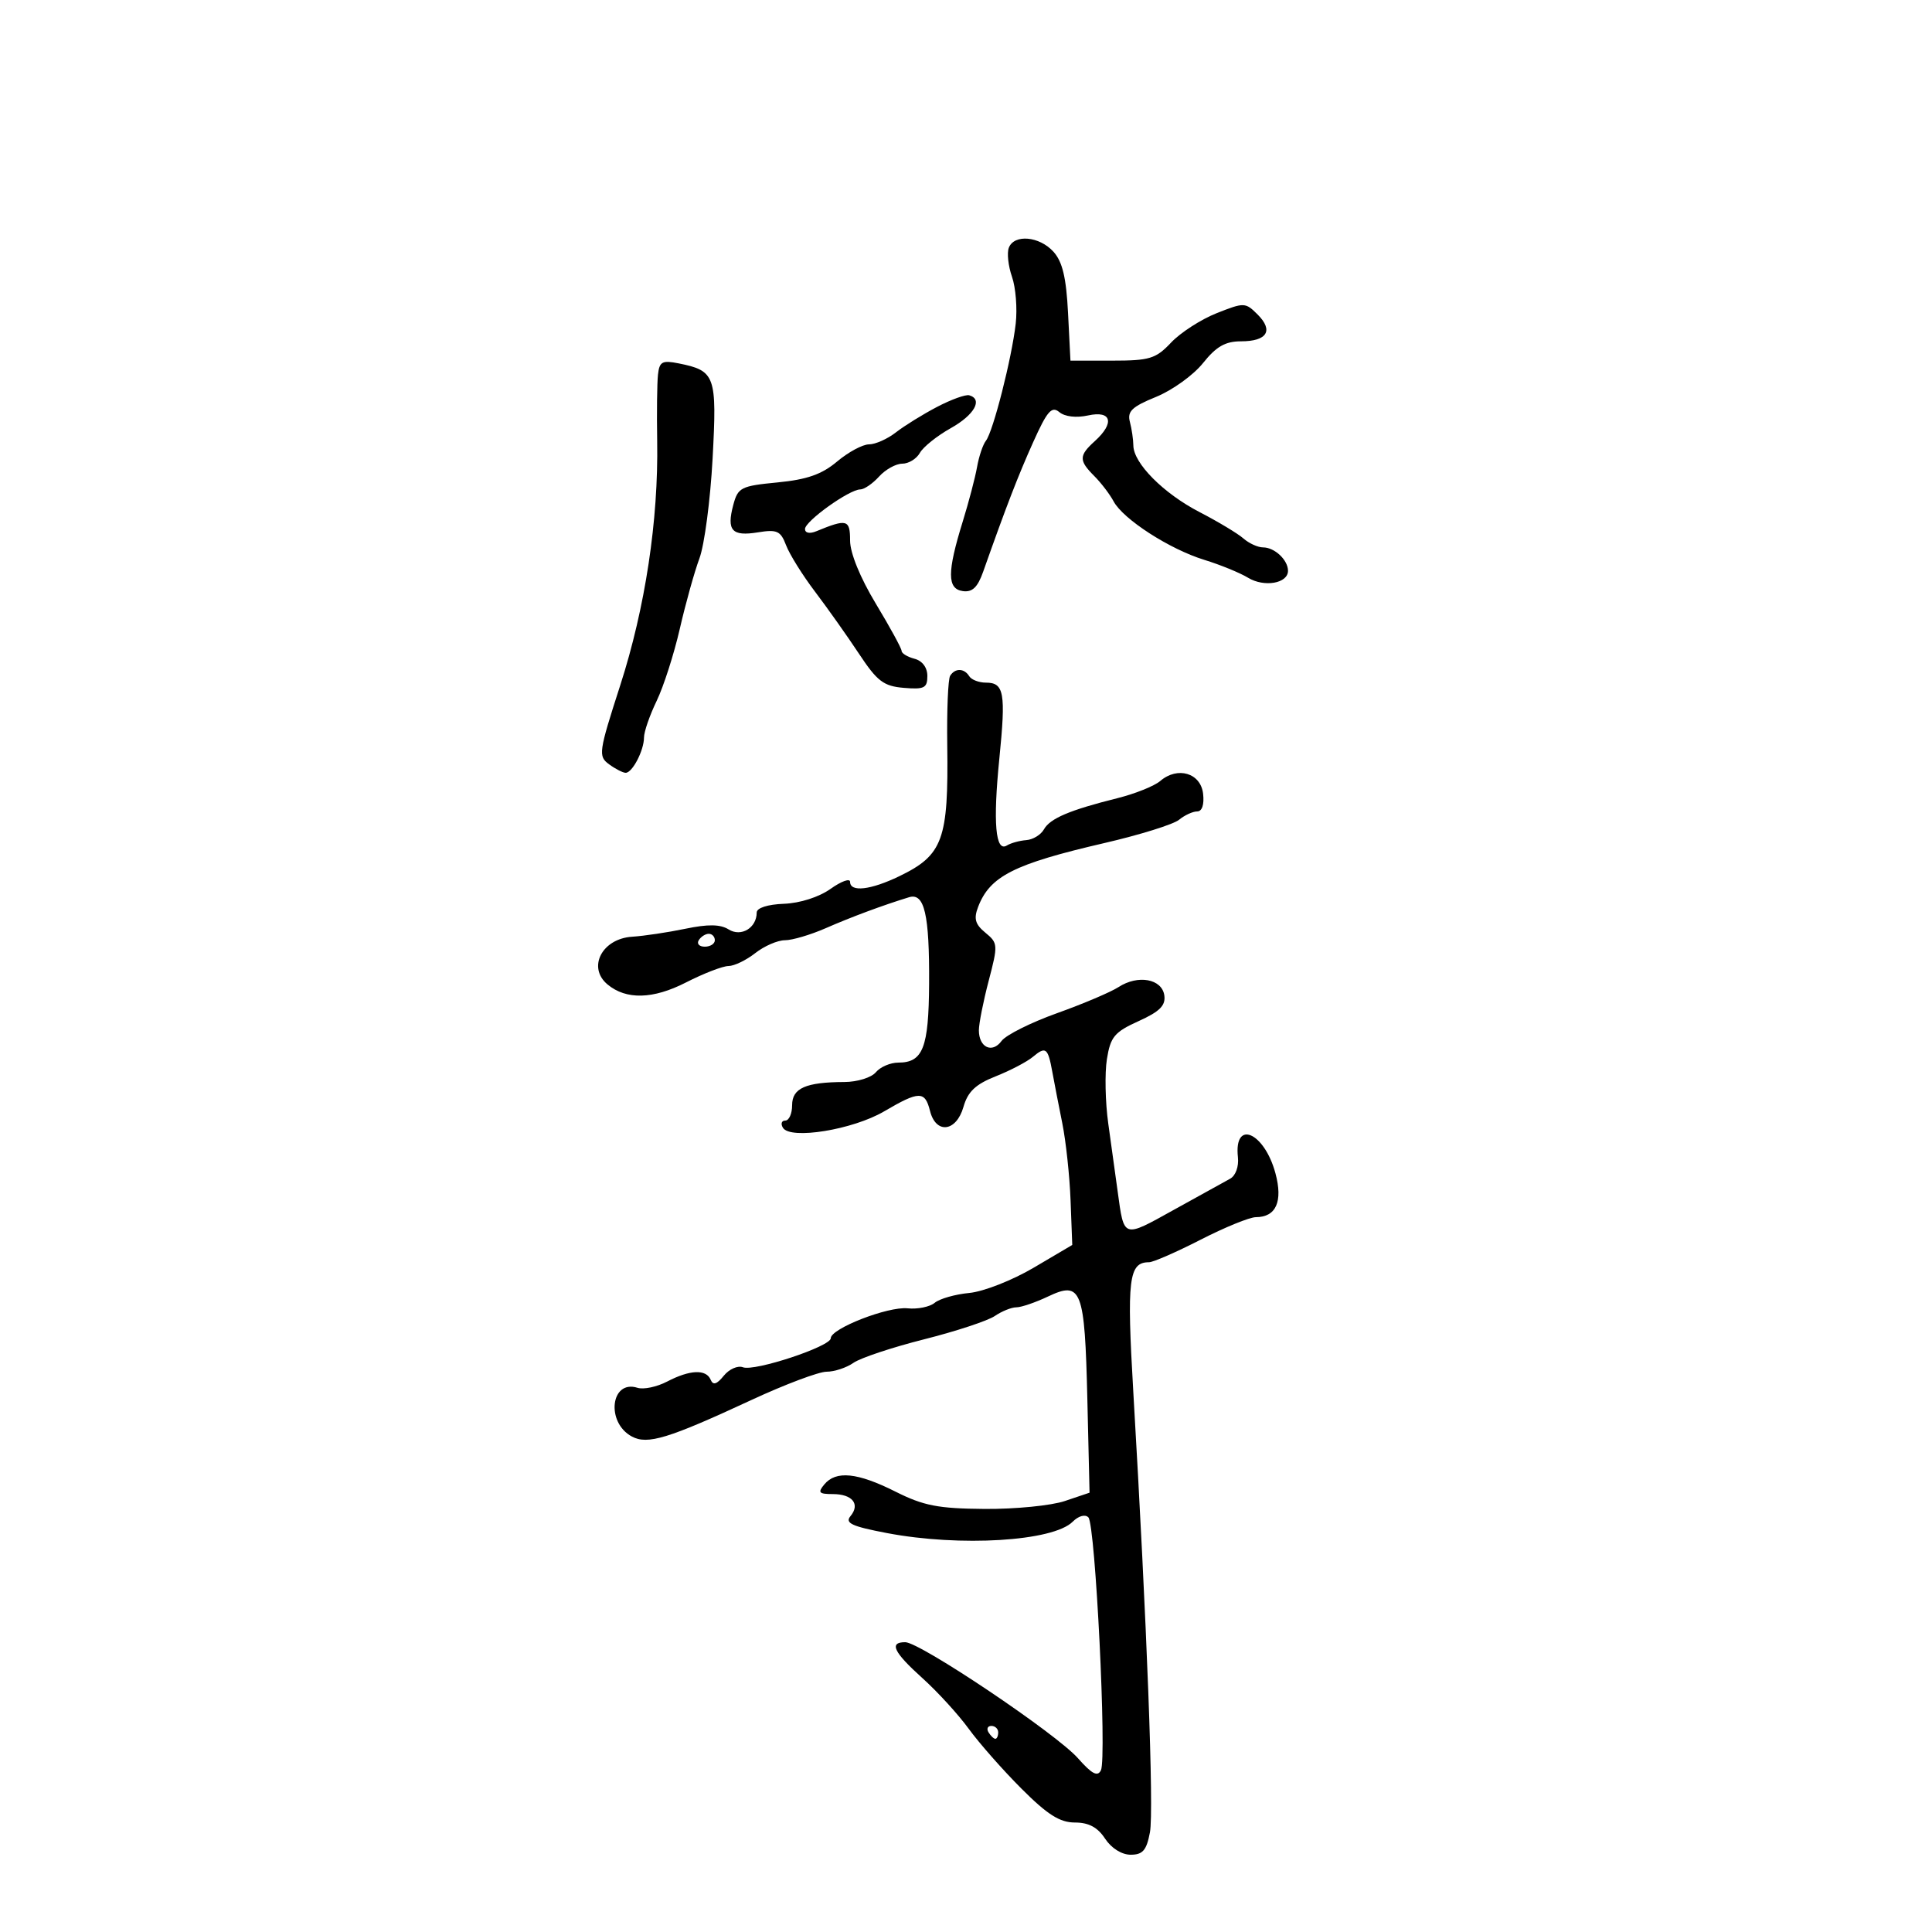<svg xmlns="http://www.w3.org/2000/svg" width="300" height="300" viewBox="0 0 300 300" version="1.1">
	<path d="M 156.649 38.472 C 156.339 39.281, 156.560 41.309, 157.142 42.979 C 157.724 44.648, 157.984 47.923, 157.720 50.257 C 157.113 55.611, 154.208 67.029, 153.094 68.436 C 152.630 69.021, 152.013 70.850, 151.721 72.500 C 151.429 74.150, 150.425 77.975, 149.489 81 C 147.062 88.844, 147.064 91.438, 149.500 91.785 C 150.976 91.996, 151.804 91.210, 152.662 88.785 C 156.264 78.596, 158.076 73.904, 160.434 68.653 C 162.605 63.819, 163.309 63.011, 164.489 63.991 C 165.353 64.708, 167.122 64.913, 168.959 64.509 C 172.608 63.708, 173.121 65.675, 170 68.500 C 167.515 70.749, 167.504 71.504, 169.924 73.924 C 170.983 74.983, 172.331 76.749, 172.920 77.851 C 174.407 80.629, 181.613 85.277, 187 86.933 C 189.475 87.693, 192.533 88.944, 193.796 89.711 C 196.305 91.236, 200 90.593, 200 88.633 C 200 86.952, 197.920 85, 196.129 85 C 195.320 85, 193.947 84.375, 193.079 83.612 C 192.210 82.848, 189.138 81.002, 186.251 79.508 C 180.665 76.617, 176.009 71.930, 175.986 69.173 C 175.979 68.253, 175.736 66.600, 175.446 65.500 C 175.018 63.874, 175.778 63.150, 179.514 61.628 C 182.041 60.599, 185.322 58.237, 186.804 56.378 C 188.854 53.810, 190.265 53, 192.691 53 C 196.754 53, 197.788 51.343, 195.286 48.841 C 193.388 46.944, 193.196 46.937, 188.914 48.634 C 186.487 49.597, 183.307 51.648, 181.849 53.192 C 179.473 55.708, 178.524 56, 172.708 56 L 166.219 56 165.844 48.588 C 165.567 43.101, 164.979 40.635, 163.580 39.088 C 161.394 36.673, 157.473 36.324, 156.649 38.472 M 102.171 58.168 C 102.029 59.451, 101.973 64.100, 102.047 68.500 C 102.252 80.769, 100.191 94.385, 96.304 106.432 C 92.952 116.826, 92.867 117.429, 94.580 118.682 C 95.571 119.407, 96.730 120, 97.156 120 C 98.196 120, 100 116.523, 100 114.517 C 100 113.630, 100.881 111.079, 101.959 108.849 C 103.036 106.619, 104.655 101.579, 105.557 97.648 C 106.459 93.716, 107.832 88.791, 108.609 86.702 C 109.386 84.613, 110.305 77.634, 110.652 71.192 C 111.344 58.311, 111.078 57.566, 105.369 56.424 C 102.831 55.916, 102.393 56.155, 102.171 58.168 M 145.500 63.187 C 143.300 64.338, 140.427 66.117, 139.115 67.140 C 137.803 68.163, 135.925 69, 134.942 69 C 133.958 69, 131.731 70.197, 129.992 71.660 C 127.614 73.661, 125.321 74.466, 120.735 74.910 C 115.042 75.461, 114.586 75.693, 113.861 78.414 C 112.805 82.379, 113.648 83.319, 117.673 82.666 C 120.663 82.180, 121.214 82.432, 122.066 84.674 C 122.602 86.083, 124.621 89.321, 126.552 91.868 C 128.484 94.416, 131.553 98.750, 133.373 101.500 C 136.216 105.797, 137.196 106.544, 140.341 106.810 C 143.517 107.080, 144 106.836, 144 104.967 C 144 103.654, 143.219 102.609, 142 102.290 C 140.900 102.002, 140 101.453, 140 101.070 C 140 100.687, 138.200 97.389, 136 93.742 C 133.568 89.710, 132 85.866, 132 83.938 C 132 80.657, 131.527 80.527, 126.750 82.494 C 125.724 82.916, 125 82.771, 125 82.143 C 125 80.927, 131.880 76, 133.577 76 C 134.189 76, 135.505 75.100, 136.500 74 C 137.495 72.900, 139.118 72, 140.105 72 C 141.093 72, 142.323 71.245, 142.840 70.321 C 143.357 69.398, 145.516 67.670, 147.640 66.482 C 151.308 64.428, 152.668 62.001, 150.500 61.380 C 149.950 61.223, 147.700 62.035, 145.500 63.187 M 147.536 104.942 C 147.215 105.461, 147.014 110.298, 147.089 115.692 C 147.293 130.401, 146.421 132.783, 139.640 136.060 C 135.198 138.206, 132 138.571, 132 136.932 C 132 136.344, 130.636 136.835, 128.970 138.022 C 127.172 139.302, 124.223 140.245, 121.720 140.340 C 119.193 140.436, 117.500 140.982, 117.500 141.700 C 117.500 144.082, 115.087 145.535, 113.145 144.322 C 111.849 143.513, 109.950 143.484, 106.420 144.218 C 103.714 144.781, 99.998 145.337, 98.162 145.454 C 93.470 145.752, 91.164 150.232, 94.345 152.872 C 97.241 155.275, 101.401 155.170, 106.500 152.564 C 109.250 151.158, 112.227 150.006, 113.115 150.004 C 114.003 150.002, 115.874 149.100, 117.273 148 C 118.671 146.900, 120.745 146, 121.881 146 C 123.017 146, 125.871 145.157, 128.223 144.126 C 132.177 142.393, 137.128 140.554, 141.154 139.323 C 143.548 138.591, 144.334 141.982, 144.271 152.767 C 144.212 162.698, 143.315 165, 139.500 165 C 138.260 165, 136.685 165.675, 136 166.500 C 135.315 167.325, 133.123 168.006, 131.128 168.014 C 125.105 168.036, 123 168.970, 123 171.617 C 123 172.927, 122.523 174, 121.941 174 C 121.359 174, 121.195 174.507, 121.578 175.126 C 122.736 177, 132.410 175.430, 137.276 172.579 C 142.742 169.375, 143.624 169.365, 144.411 172.500 C 145.326 176.147, 148.490 175.769, 149.606 171.880 C 150.287 169.503, 151.481 168.371, 154.614 167.130 C 156.877 166.233, 159.475 164.873, 160.388 164.107 C 162.387 162.431, 162.724 162.692, 163.405 166.451 C 163.695 168.049, 164.392 171.639, 164.954 174.428 C 165.516 177.218, 166.094 182.608, 166.238 186.408 L 166.500 193.316 160.500 196.854 C 157.193 198.805, 152.711 200.562, 150.515 200.769 C 148.323 200.976, 145.904 201.665, 145.140 202.299 C 144.375 202.933, 142.480 203.319, 140.927 203.156 C 137.887 202.837, 129 206.298, 129 207.801 C 129 209.076, 117.151 212.995, 115.366 212.310 C 114.562 212.002, 113.222 212.593, 112.389 213.625 C 111.306 214.966, 110.726 215.144, 110.354 214.250 C 109.658 212.579, 107.133 212.682, 103.598 214.525 C 102.003 215.358, 99.929 215.795, 98.990 215.497 C 94.821 214.174, 94.047 220.885, 98.117 223.062 C 100.556 224.368, 103.758 223.389, 116.716 217.374 C 121.900 214.968, 127.134 213, 128.348 213 C 129.562 213, 131.443 212.379, 132.527 211.619 C 133.612 210.859, 138.550 209.216, 143.500 207.967 C 148.450 206.718, 153.388 205.089, 154.473 204.348 C 155.557 203.607, 157.064 203, 157.821 203 C 158.578 203, 160.788 202.245, 162.733 201.323 C 167.930 198.856, 168.441 200.186, 168.843 217.242 L 169.185 231.784 165.343 233.079 C 163.229 233.792, 157.622 234.344, 152.882 234.306 C 145.664 234.249, 143.417 233.812, 139.050 231.619 C 133.144 228.653, 129.813 228.315, 128 230.500 C 126.948 231.767, 127.153 232, 129.319 232 C 132.361 232, 133.610 233.560, 132.061 235.426 C 131.165 236.506, 132.260 237.013, 137.725 238.054 C 149.096 240.218, 163.520 239.337, 166.565 236.292 C 167.469 235.388, 168.497 235.102, 169.002 235.614 C 170.090 236.718, 171.889 272.987, 170.950 274.890 C 170.434 275.935, 169.550 275.470, 167.382 273.015 C 164.027 269.214, 142.866 255, 140.563 255 C 138.009 255, 138.748 256.541, 143.250 260.596 C 145.588 262.702, 148.821 266.242, 150.436 268.462 C 152.051 270.683, 155.734 274.863, 158.621 277.750 C 162.653 281.783, 164.575 283, 166.912 283 C 169.053 283, 170.439 283.740, 171.592 285.500 C 172.567 286.988, 174.178 288, 175.570 288 C 177.450 288, 178.038 287.316, 178.563 284.516 C 179.193 281.157, 178.105 252.358, 175.978 216.127 C 174.949 198.592, 175.263 196, 178.420 196 C 179.066 196, 182.671 194.425, 186.430 192.500 C 190.189 190.575, 194.050 189, 195.010 189 C 198.146 189, 199.231 186.572, 198.052 182.193 C 196.329 175.794, 191.579 173.754, 192.224 179.690 C 192.383 181.156, 191.866 182.572, 191 183.039 C 190.175 183.485, 186.219 185.671, 182.208 187.898 C 174.333 192.271, 174.554 192.345, 173.549 185 C 173.210 182.525, 172.554 177.782, 172.090 174.461 C 171.626 171.140, 171.531 166.640, 171.880 164.461 C 172.435 160.994, 173.048 160.258, 176.801 158.559 C 180.088 157.071, 181.020 156.137, 180.795 154.559 C 180.427 151.990, 176.704 151.314, 173.692 153.269 C 172.486 154.052, 168.180 155.880, 164.121 157.331 C 160.063 158.783, 156.194 160.721, 155.523 161.638 C 154.071 163.623, 152 162.654, 152 159.990 C 152 158.949, 152.685 155.488, 153.522 152.299 C 154.986 146.722, 154.967 146.436, 153.015 144.834 C 151.426 143.529, 151.179 142.661, 151.878 140.834 C 153.708 136.048, 157.443 134.158, 171.500 130.906 C 177 129.633, 182.210 128.009, 183.079 127.296 C 183.947 126.583, 185.214 126, 185.895 126 C 186.655 126, 187.011 124.939, 186.816 123.250 C 186.446 120.031, 182.860 118.961, 180.168 121.268 C 179.250 122.053, 176.250 123.257, 173.500 123.944 C 166.094 125.792, 163.052 127.084, 162.098 128.789 C 161.628 129.629, 160.393 130.379, 159.354 130.455 C 158.315 130.532, 156.962 130.906, 156.347 131.286 C 154.576 132.380, 154.176 127.778, 155.177 117.802 C 156.202 107.581, 155.923 106, 153.090 106 C 152.006 106, 150.840 105.550, 150.500 105 C 149.721 103.740, 148.296 103.712, 147.536 104.942 M 108.500 146 C 108.160 146.550, 108.584 147, 109.441 147 C 110.298 147, 111 146.550, 111 146 C 111 145.450, 110.577 145, 110.059 145 C 109.541 145, 108.840 145.450, 108.500 146 M 153.500 269 C 153.840 269.550, 154.316 270, 154.559 270 C 154.802 270, 155 269.550, 155 269 C 155 268.450, 154.523 268, 153.941 268 C 153.359 268, 153.160 268.450, 153.500 269" stroke="none" fill="black" fill-rule="evenodd"/>
</svg>